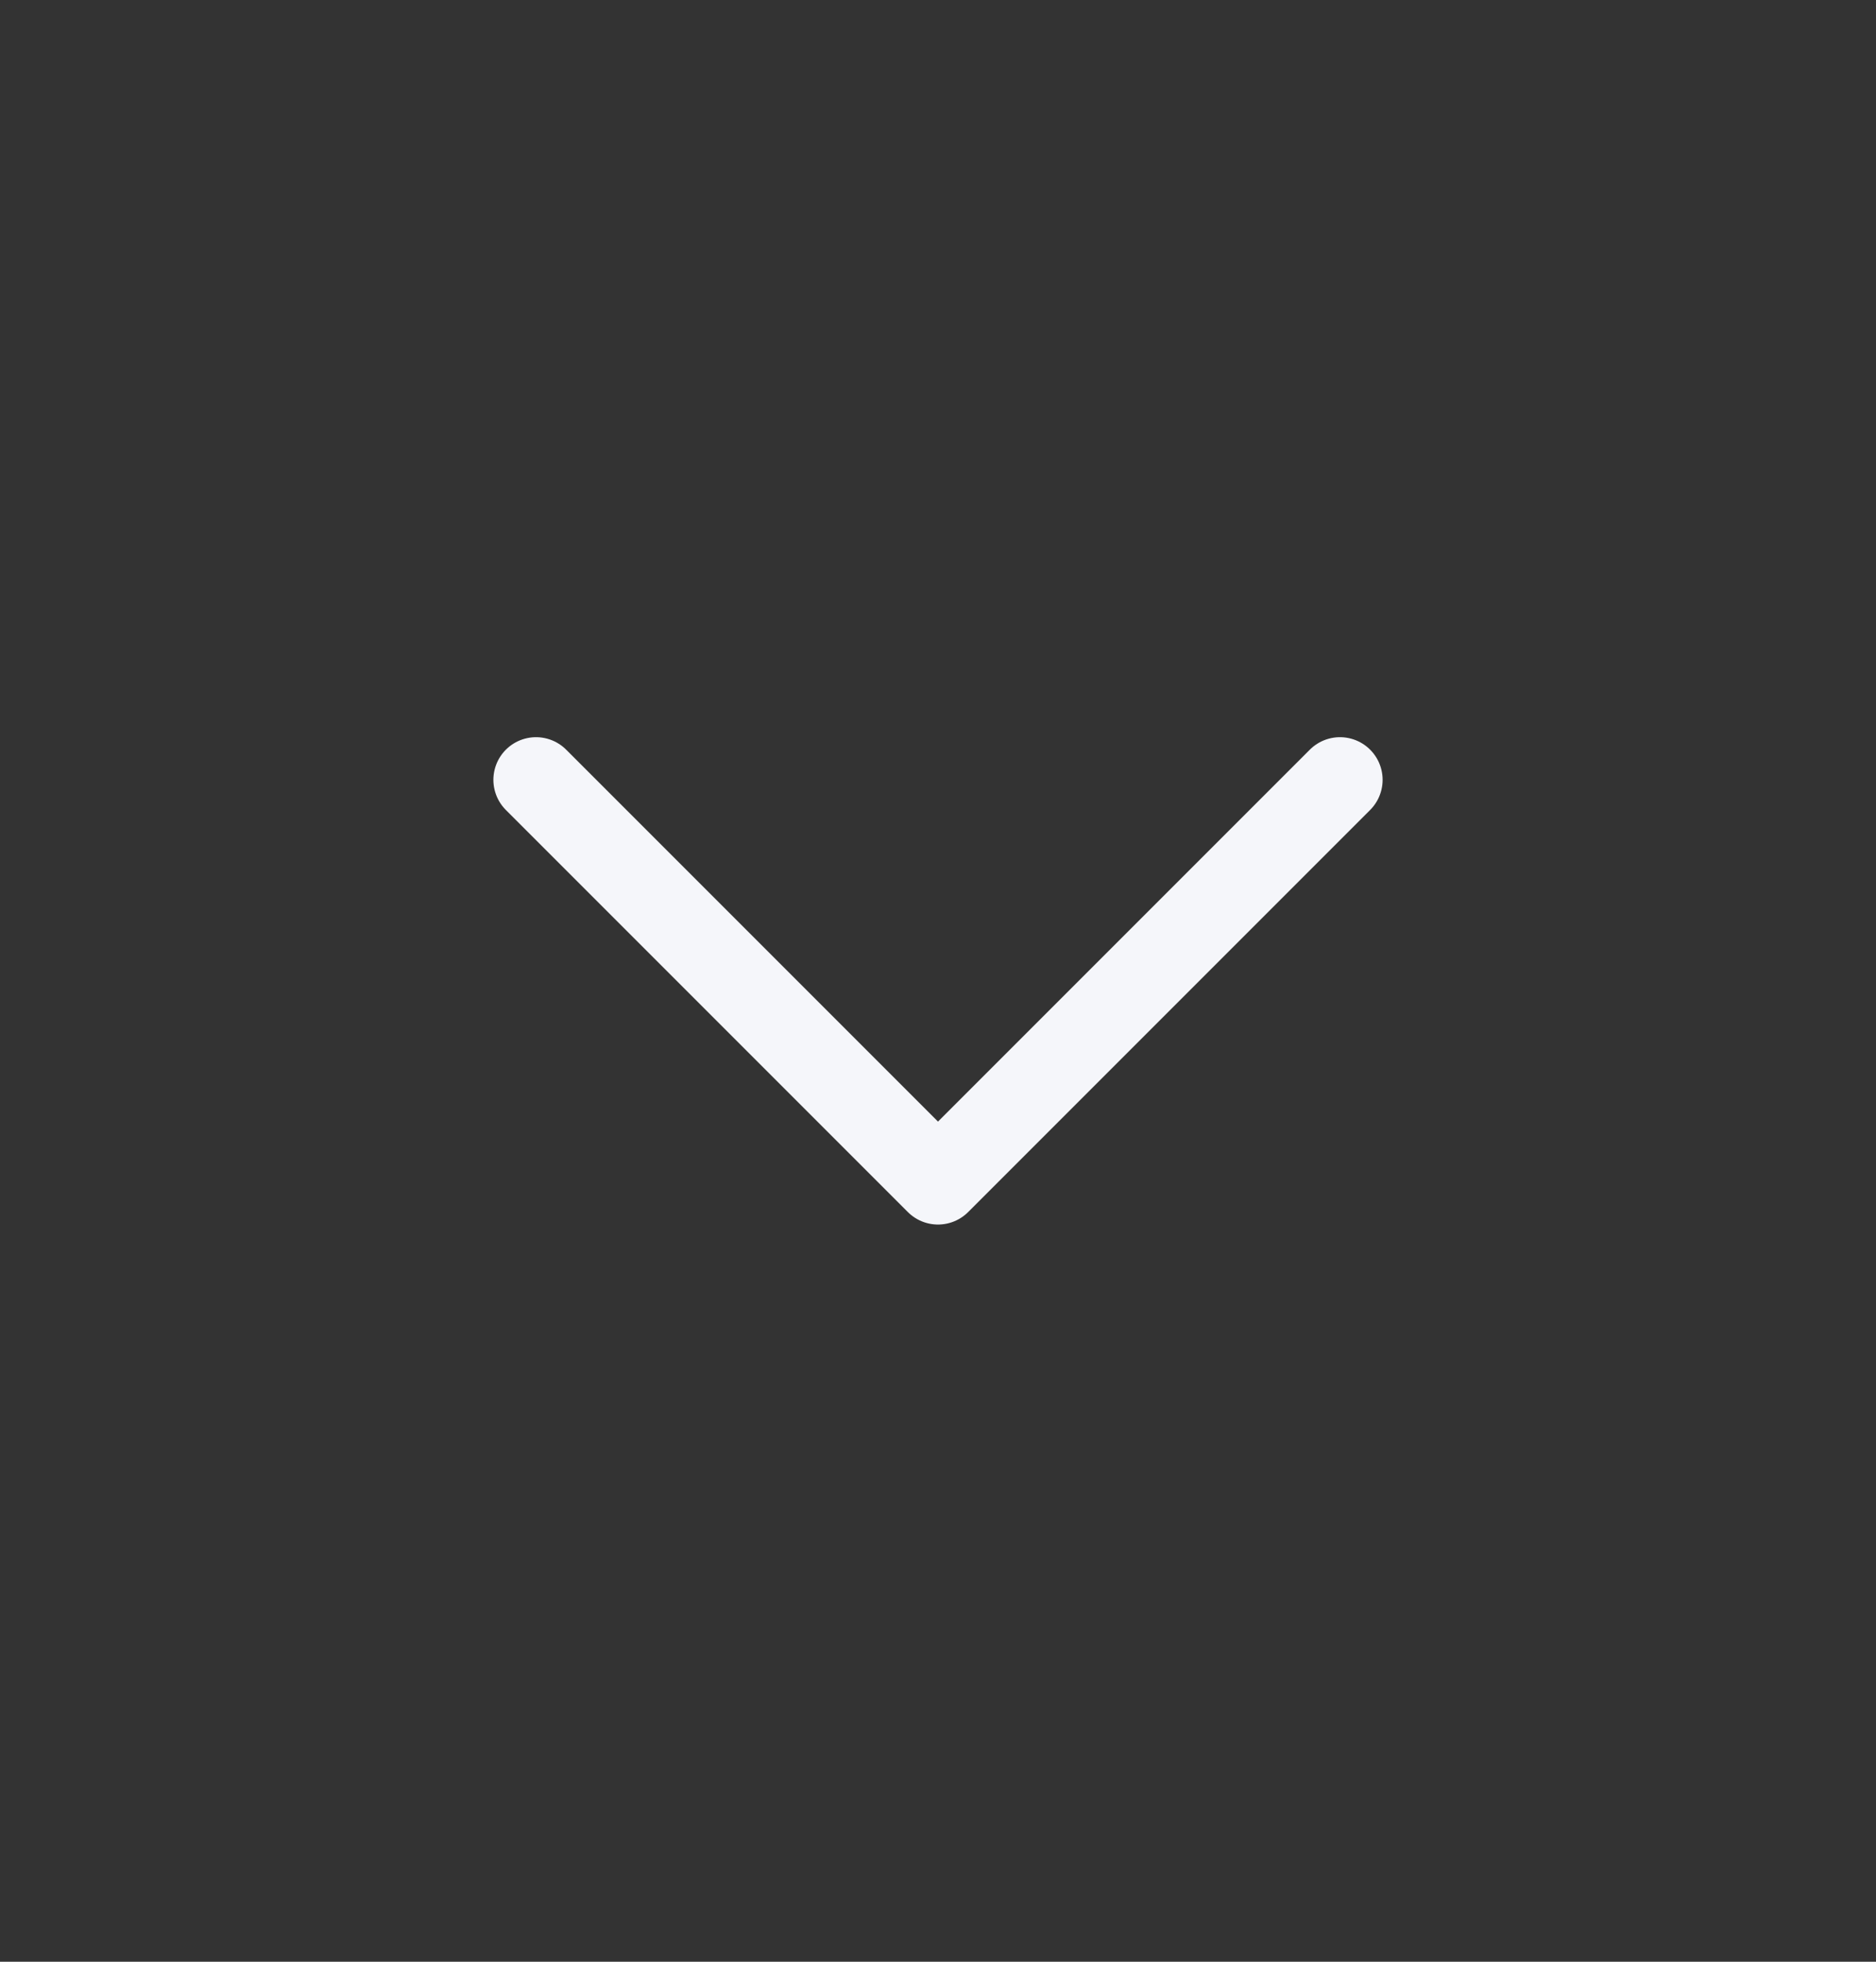 <svg width="22" height="23" viewBox="0 0 22 23" fill="none" xmlns="http://www.w3.org/2000/svg">
<rect x="0" y="0" width="22" height="23" fill="#333333" stroke="none"/>
<path d="M6.286 9.143L11 13.857L15.714 9.143" stroke="#F5F6FA" stroke-linecap="round" stroke-linejoin="round"/>
</svg>
